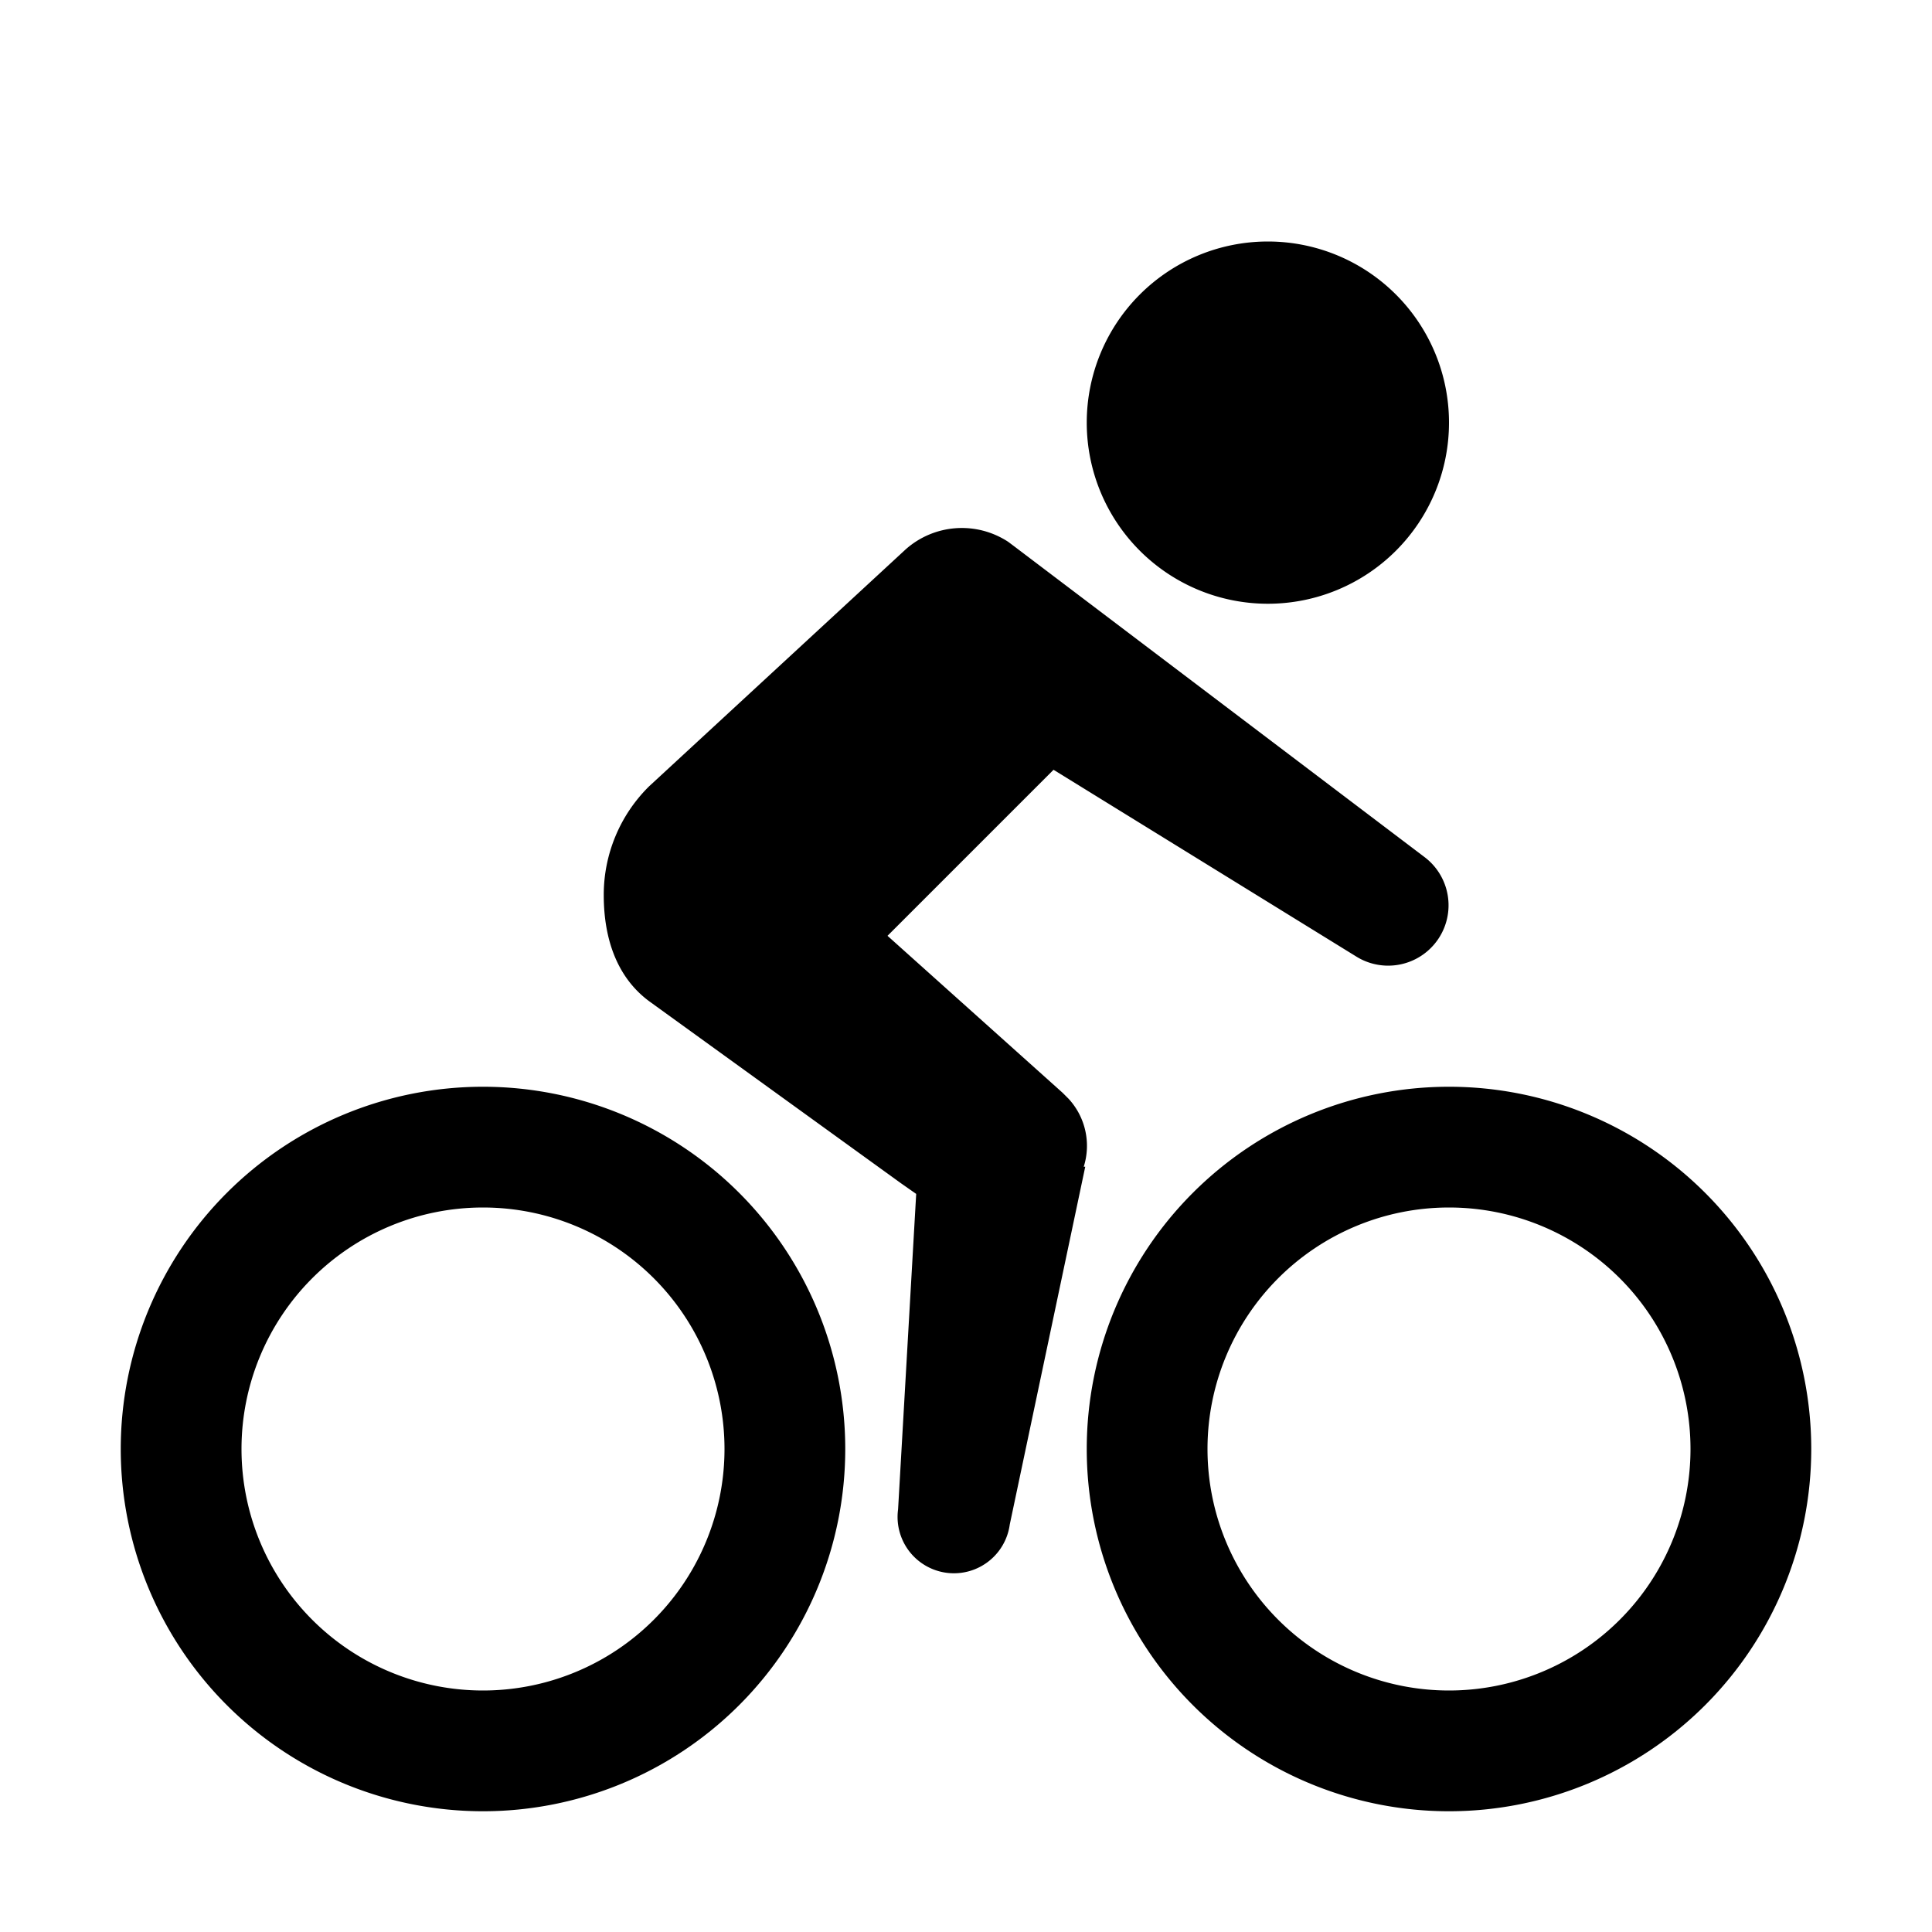 <svg xmlns="http://www.w3.org/2000/svg" viewBox="0 0 128 128"><path d="M32 72a24 24 0 1 0 24 24 24 24 0 0 0-24-24zm0 40a16 16 0 1 1 16-16 16 16 0 0 1-16 16zm64-40a24 24 0 1 0 24 24 24 24 0 0 0-24-24zm0 40a16 16 0 1 1 16-16 16 16 0 0 1-16 16zM72 28a12 12 0 1 1 12 12 12 12 0 0 1-12-12zm-.1 49.3l-5 23.7a3.7 3.7 0 0 1-7.4-1l1.2-20.9-1-.7-16.6-12c-2.1-1.5-3.1-4-3.1-7.1a10.1 10.1 0 0 1 3-7.2l17-15.7a5.6 5.6 0 0 1 6.8-.5l.4.3 27.2 20.6a4 4 0 0 1-4.5 6.6L69.8 51l-11 11 11.6 10.4.4.4a4.6 4.6 0 0 1 1 4.5z"/></svg>